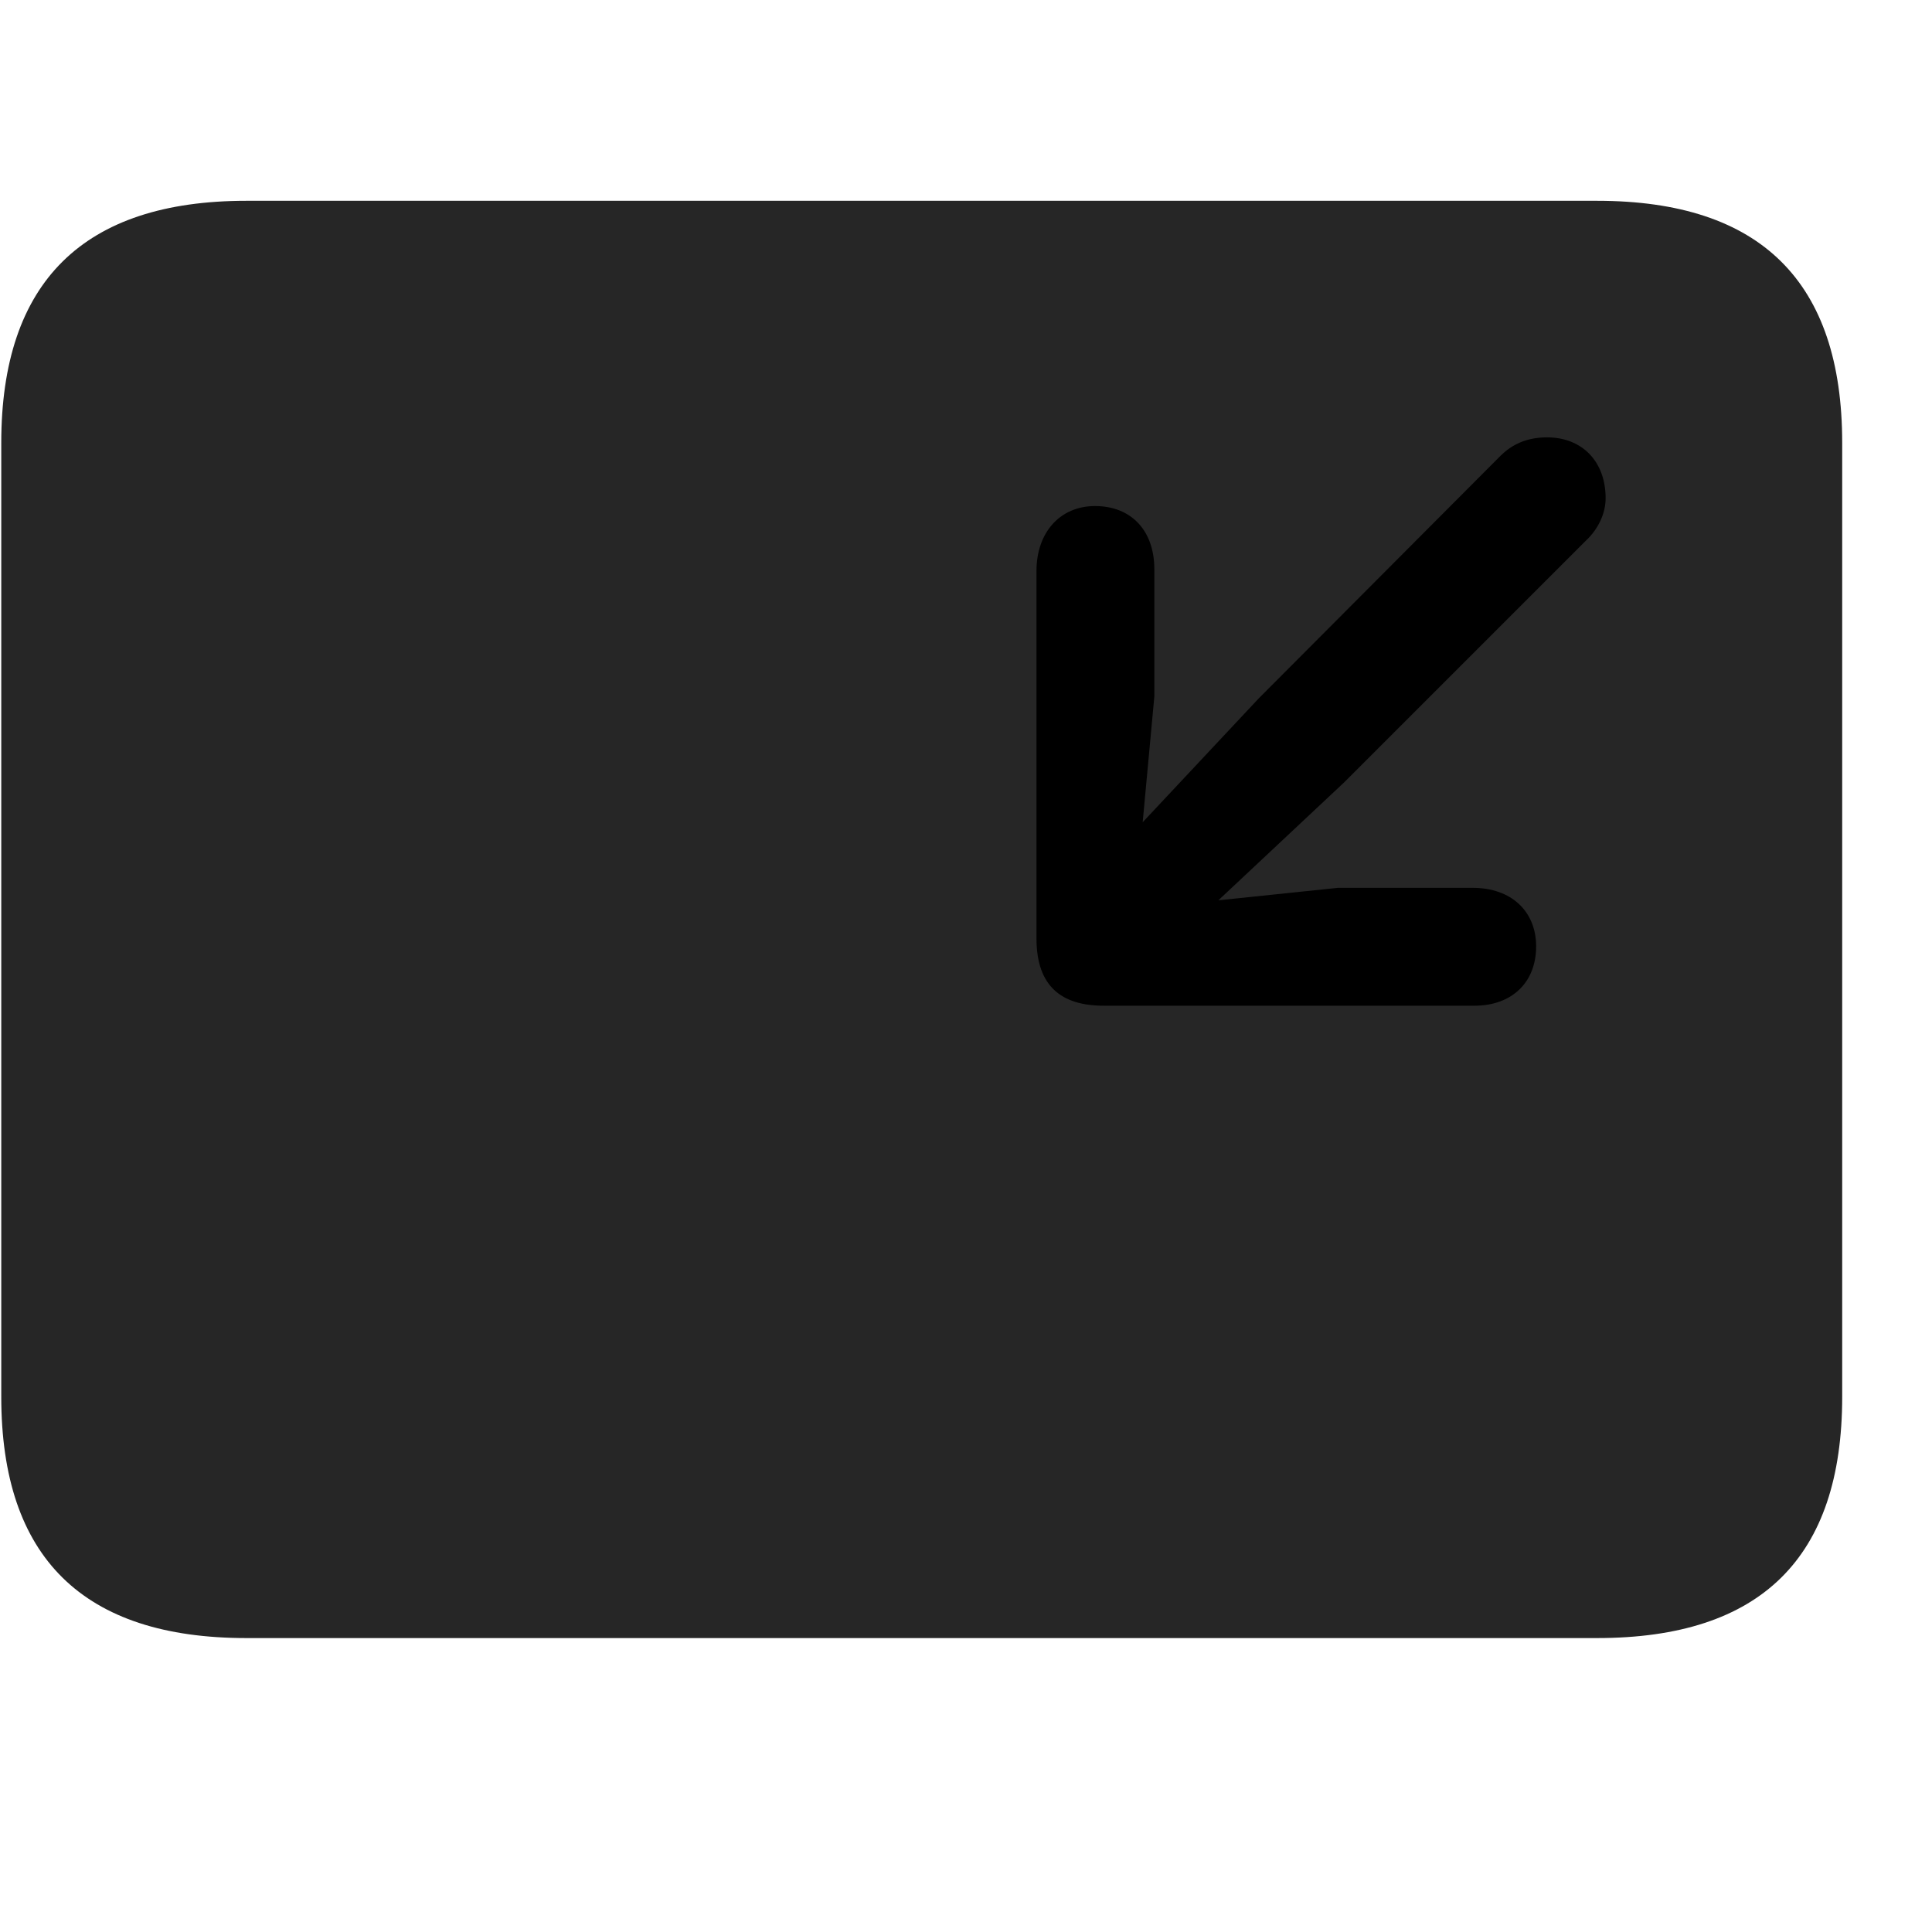 <svg width="29" height="29" viewBox="0 0 29 29" fill="currentColor" xmlns="http://www.w3.org/2000/svg">
<g clip-path="url(#clip0_2207_34212)">
<path d="M3.698 24.588H23.972C26.433 24.588 27.652 23.381 27.652 20.967V6.647C27.652 4.233 26.433 3.014 23.972 3.014H3.698C1.249 3.014 0.019 4.233 0.019 6.647V20.967C0.019 23.381 1.249 24.588 3.698 24.588Z" fill="currentColor" fill-opacity="0.85"/>
<path d="M16.566 15.096C15.945 15.096 15.558 14.815 15.558 14.088V8.569C15.558 7.995 15.909 7.596 16.437 7.596C16.976 7.596 17.327 7.959 17.327 8.545V10.456L17.152 12.342L18.898 10.479L22.519 6.846C22.695 6.67 22.917 6.565 23.222 6.565C23.749 6.565 24.101 6.928 24.101 7.479C24.101 7.713 23.984 7.948 23.808 8.112L20.175 11.745L18.288 13.514L20.081 13.327H22.109C22.683 13.327 23.058 13.678 23.058 14.206C23.058 14.745 22.695 15.096 22.132 15.096H16.566Z" fill="currentColor"/>
</g>
<defs>
<clipPath id="clip0_2207_34212">
<rect width="27.633" height="21.574" fill="currentColor" transform="translate(0.019 3.014)"/>
</clipPath>
</defs>
</svg>
